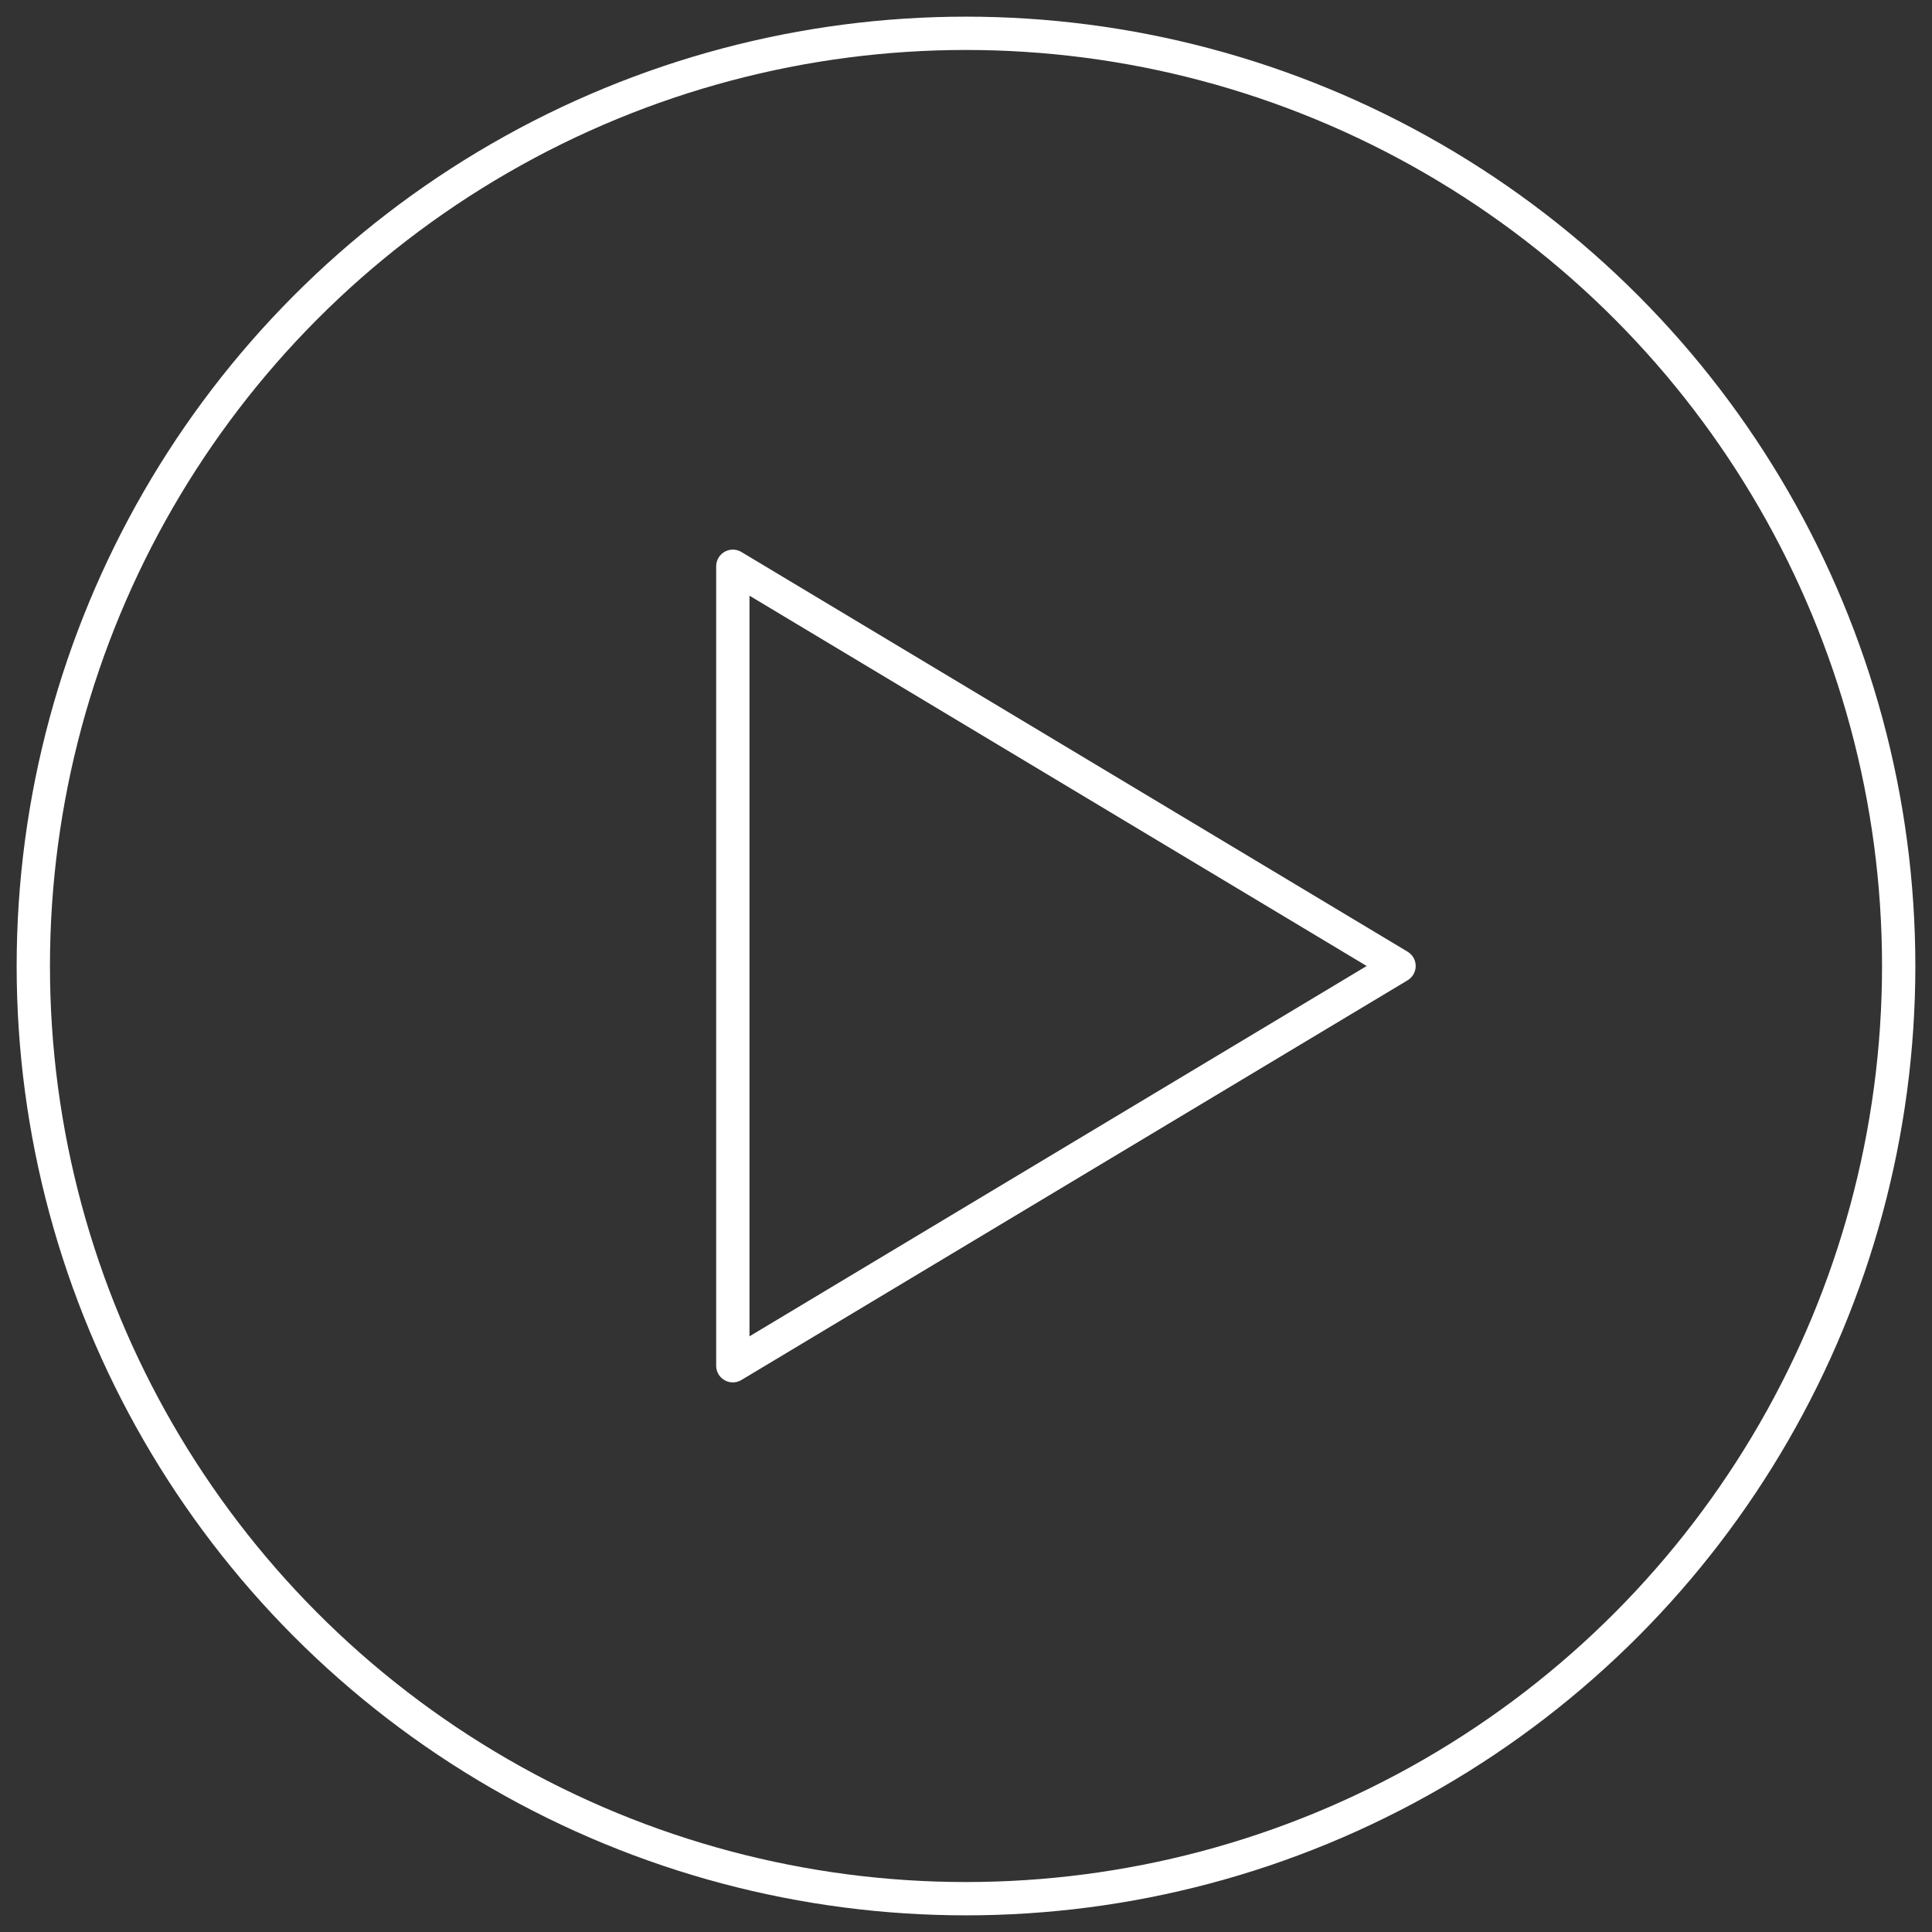 <?xml version="1.0" encoding="UTF-8"?>
<svg width="58px" height="58px" viewBox="0 0 58 58" version="1.1" xmlns="http://www.w3.org/2000/svg" xmlns:xlink="http://www.w3.org/1999/xlink">
    <rect x="0" y="0" width="58" height="58" fill="#333333" stroke="none"/>
    <title>video icon</title>
    <g id="Page-1" stroke="none" stroke-width="1" fill="none" fill-rule="evenodd" stroke-linecap="round" stroke-linejoin="round">
        <g id="Etisalat-Digital---Template-Home" transform="translate(-472, -3444)" stroke="#FFFFFF">
            <g id="Group-8" transform="translate(120, 3184)">
                <g id="video-icon" transform="translate(353, 261)">
                    <circle id="Line" cx="28" cy="28" r="28"></circle>
                    <polygon id="Triangle" points="41 28 21 40 21 16"></polygon>
                </g>
            </g>
        </g>
    </g>
</svg>